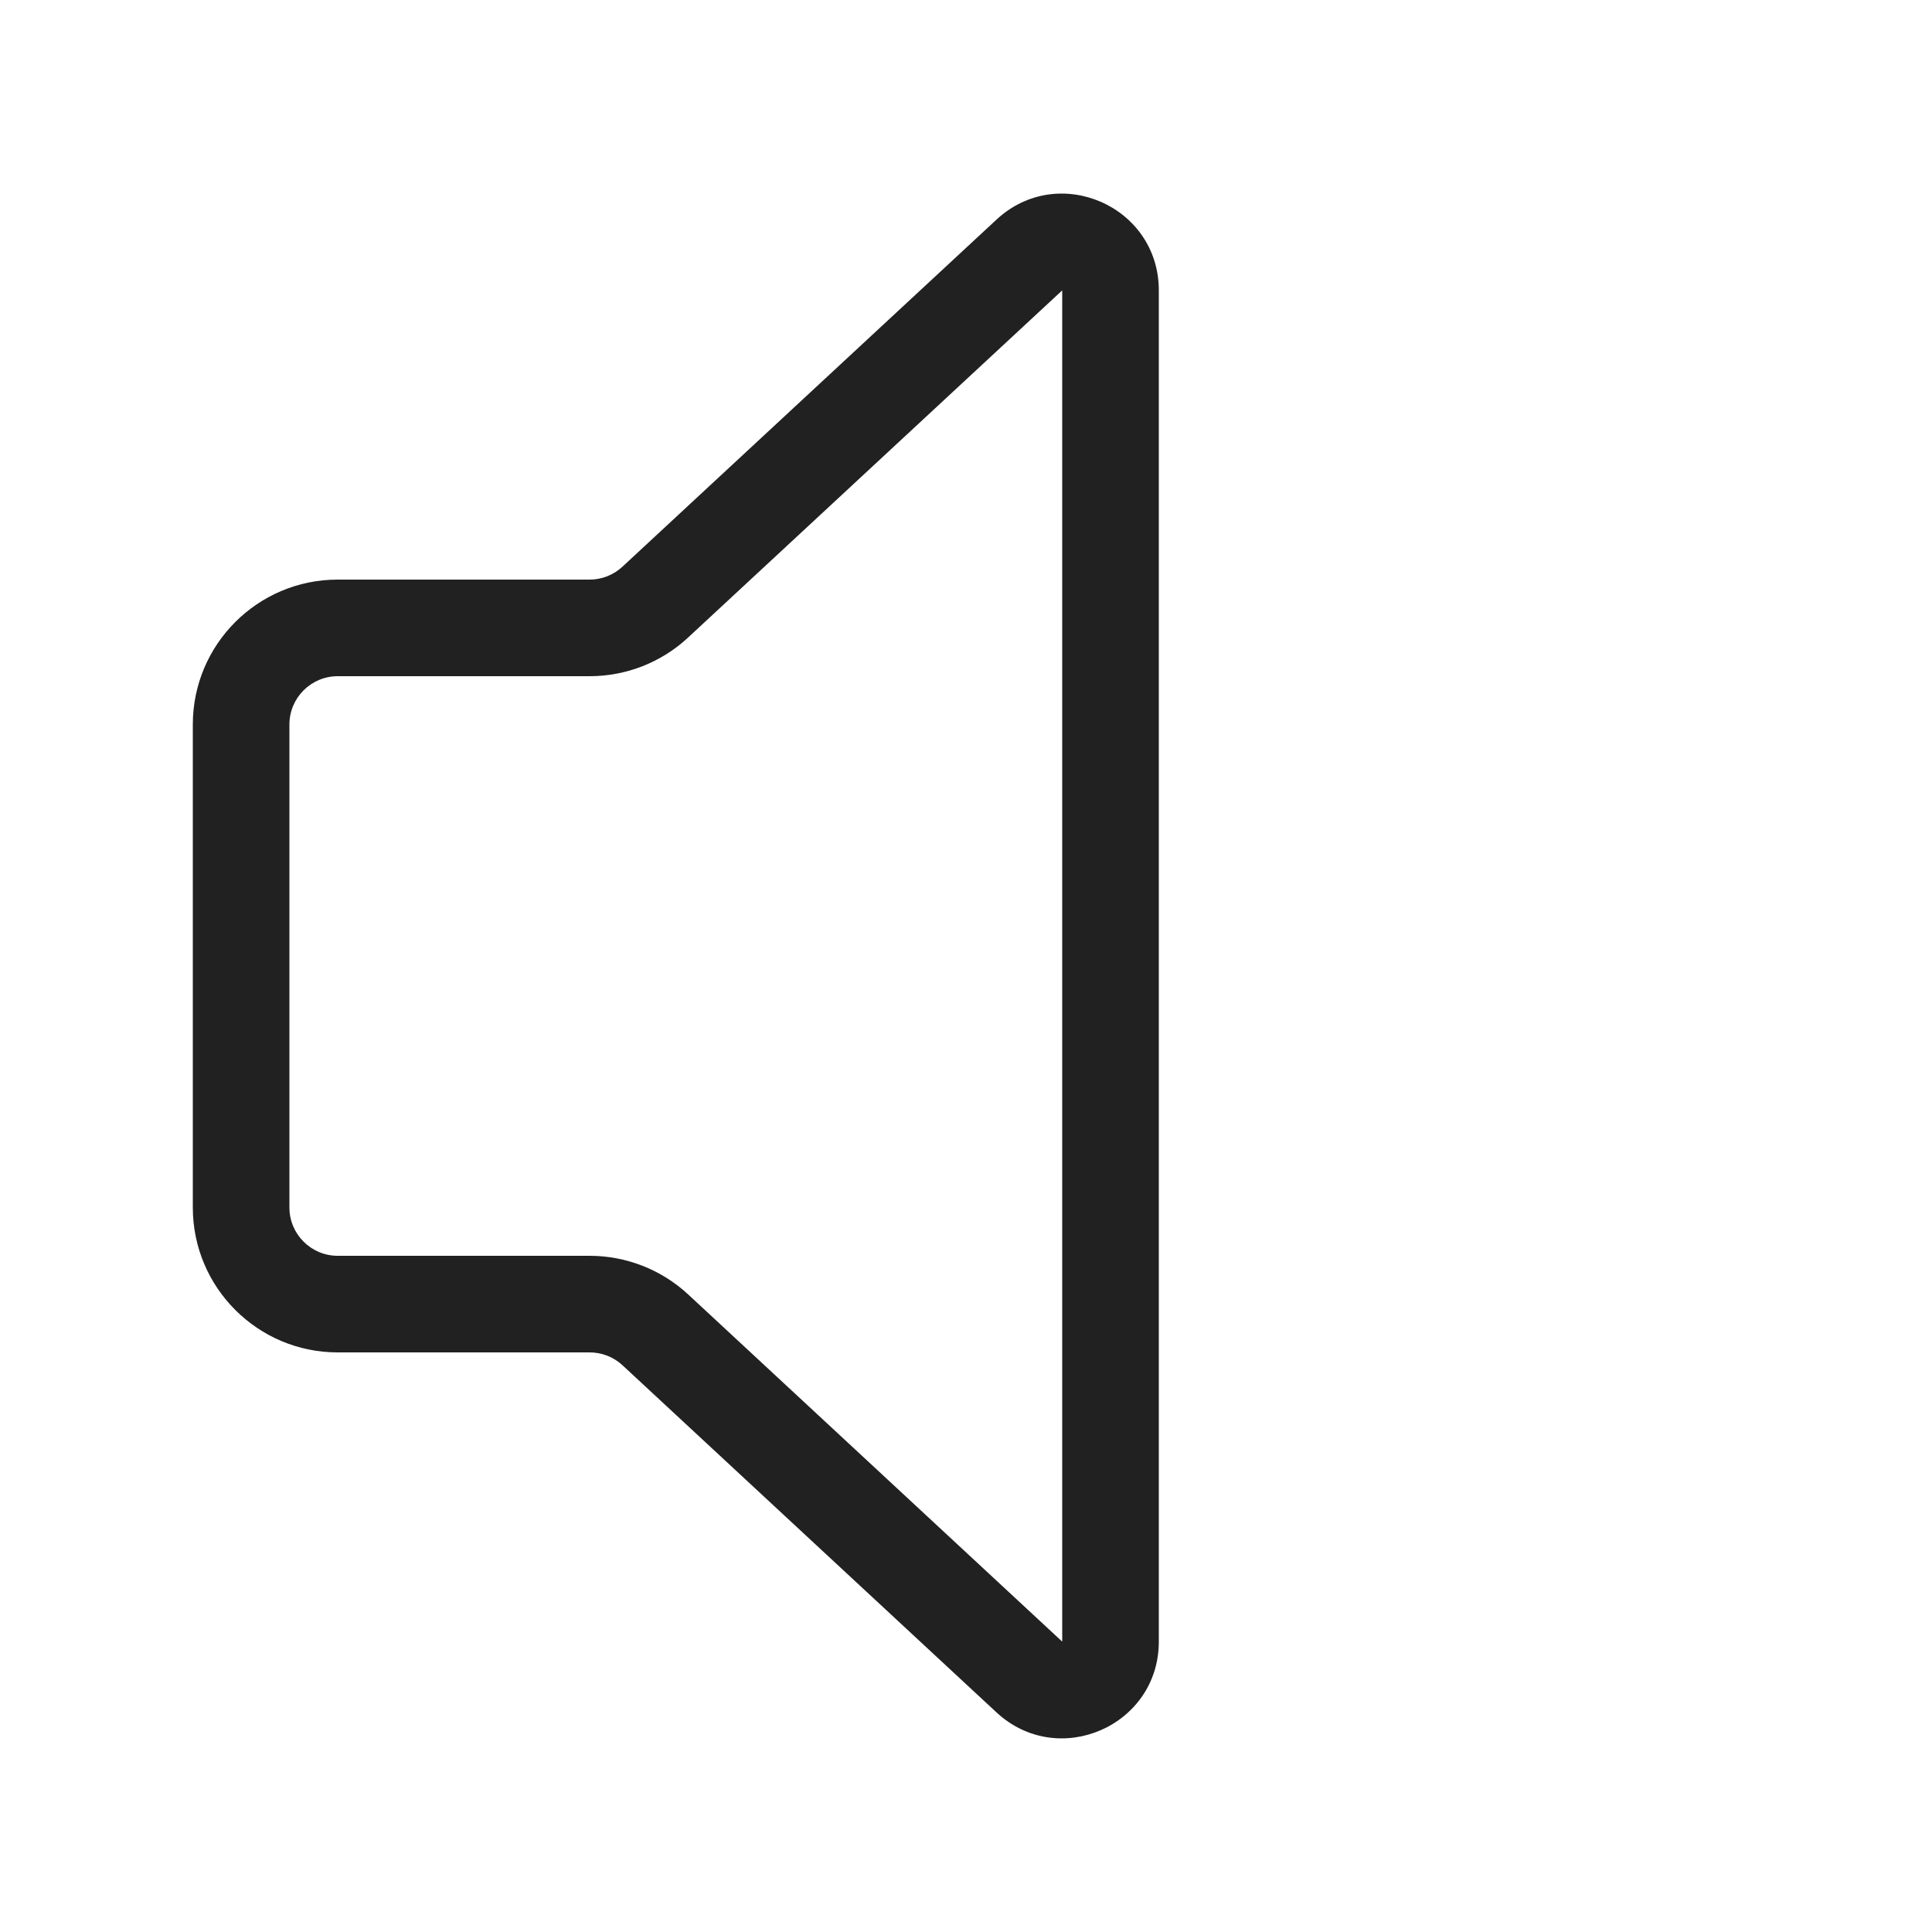 <svg width="20" height="20" viewBox="0 0 20 20" fill="none" xmlns="http://www.w3.org/2000/svg">
<path d="M11.996 3.006C11.996 2.133 10.956 1.679 10.316 2.273L6.444 5.866C6.351 5.952 6.23 6 6.104 6H3.496C2.668 6 1.996 6.671 1.996 7.5V12.5C1.996 13.328 2.668 14 3.496 14H6.104C6.23 14 6.351 14.047 6.444 14.133L10.316 17.727C10.956 18.32 11.996 17.867 11.996 16.994V3.006ZM7.124 6.599L10.996 3.006V16.994L7.124 13.4C6.847 13.143 6.482 13 6.104 13H3.496C3.22 13 2.996 12.776 2.996 12.5V7.5C2.996 7.224 3.22 7 3.496 7H6.104C6.482 7 6.847 6.857 7.124 6.599Z" fill="#212121"/>
</svg>
